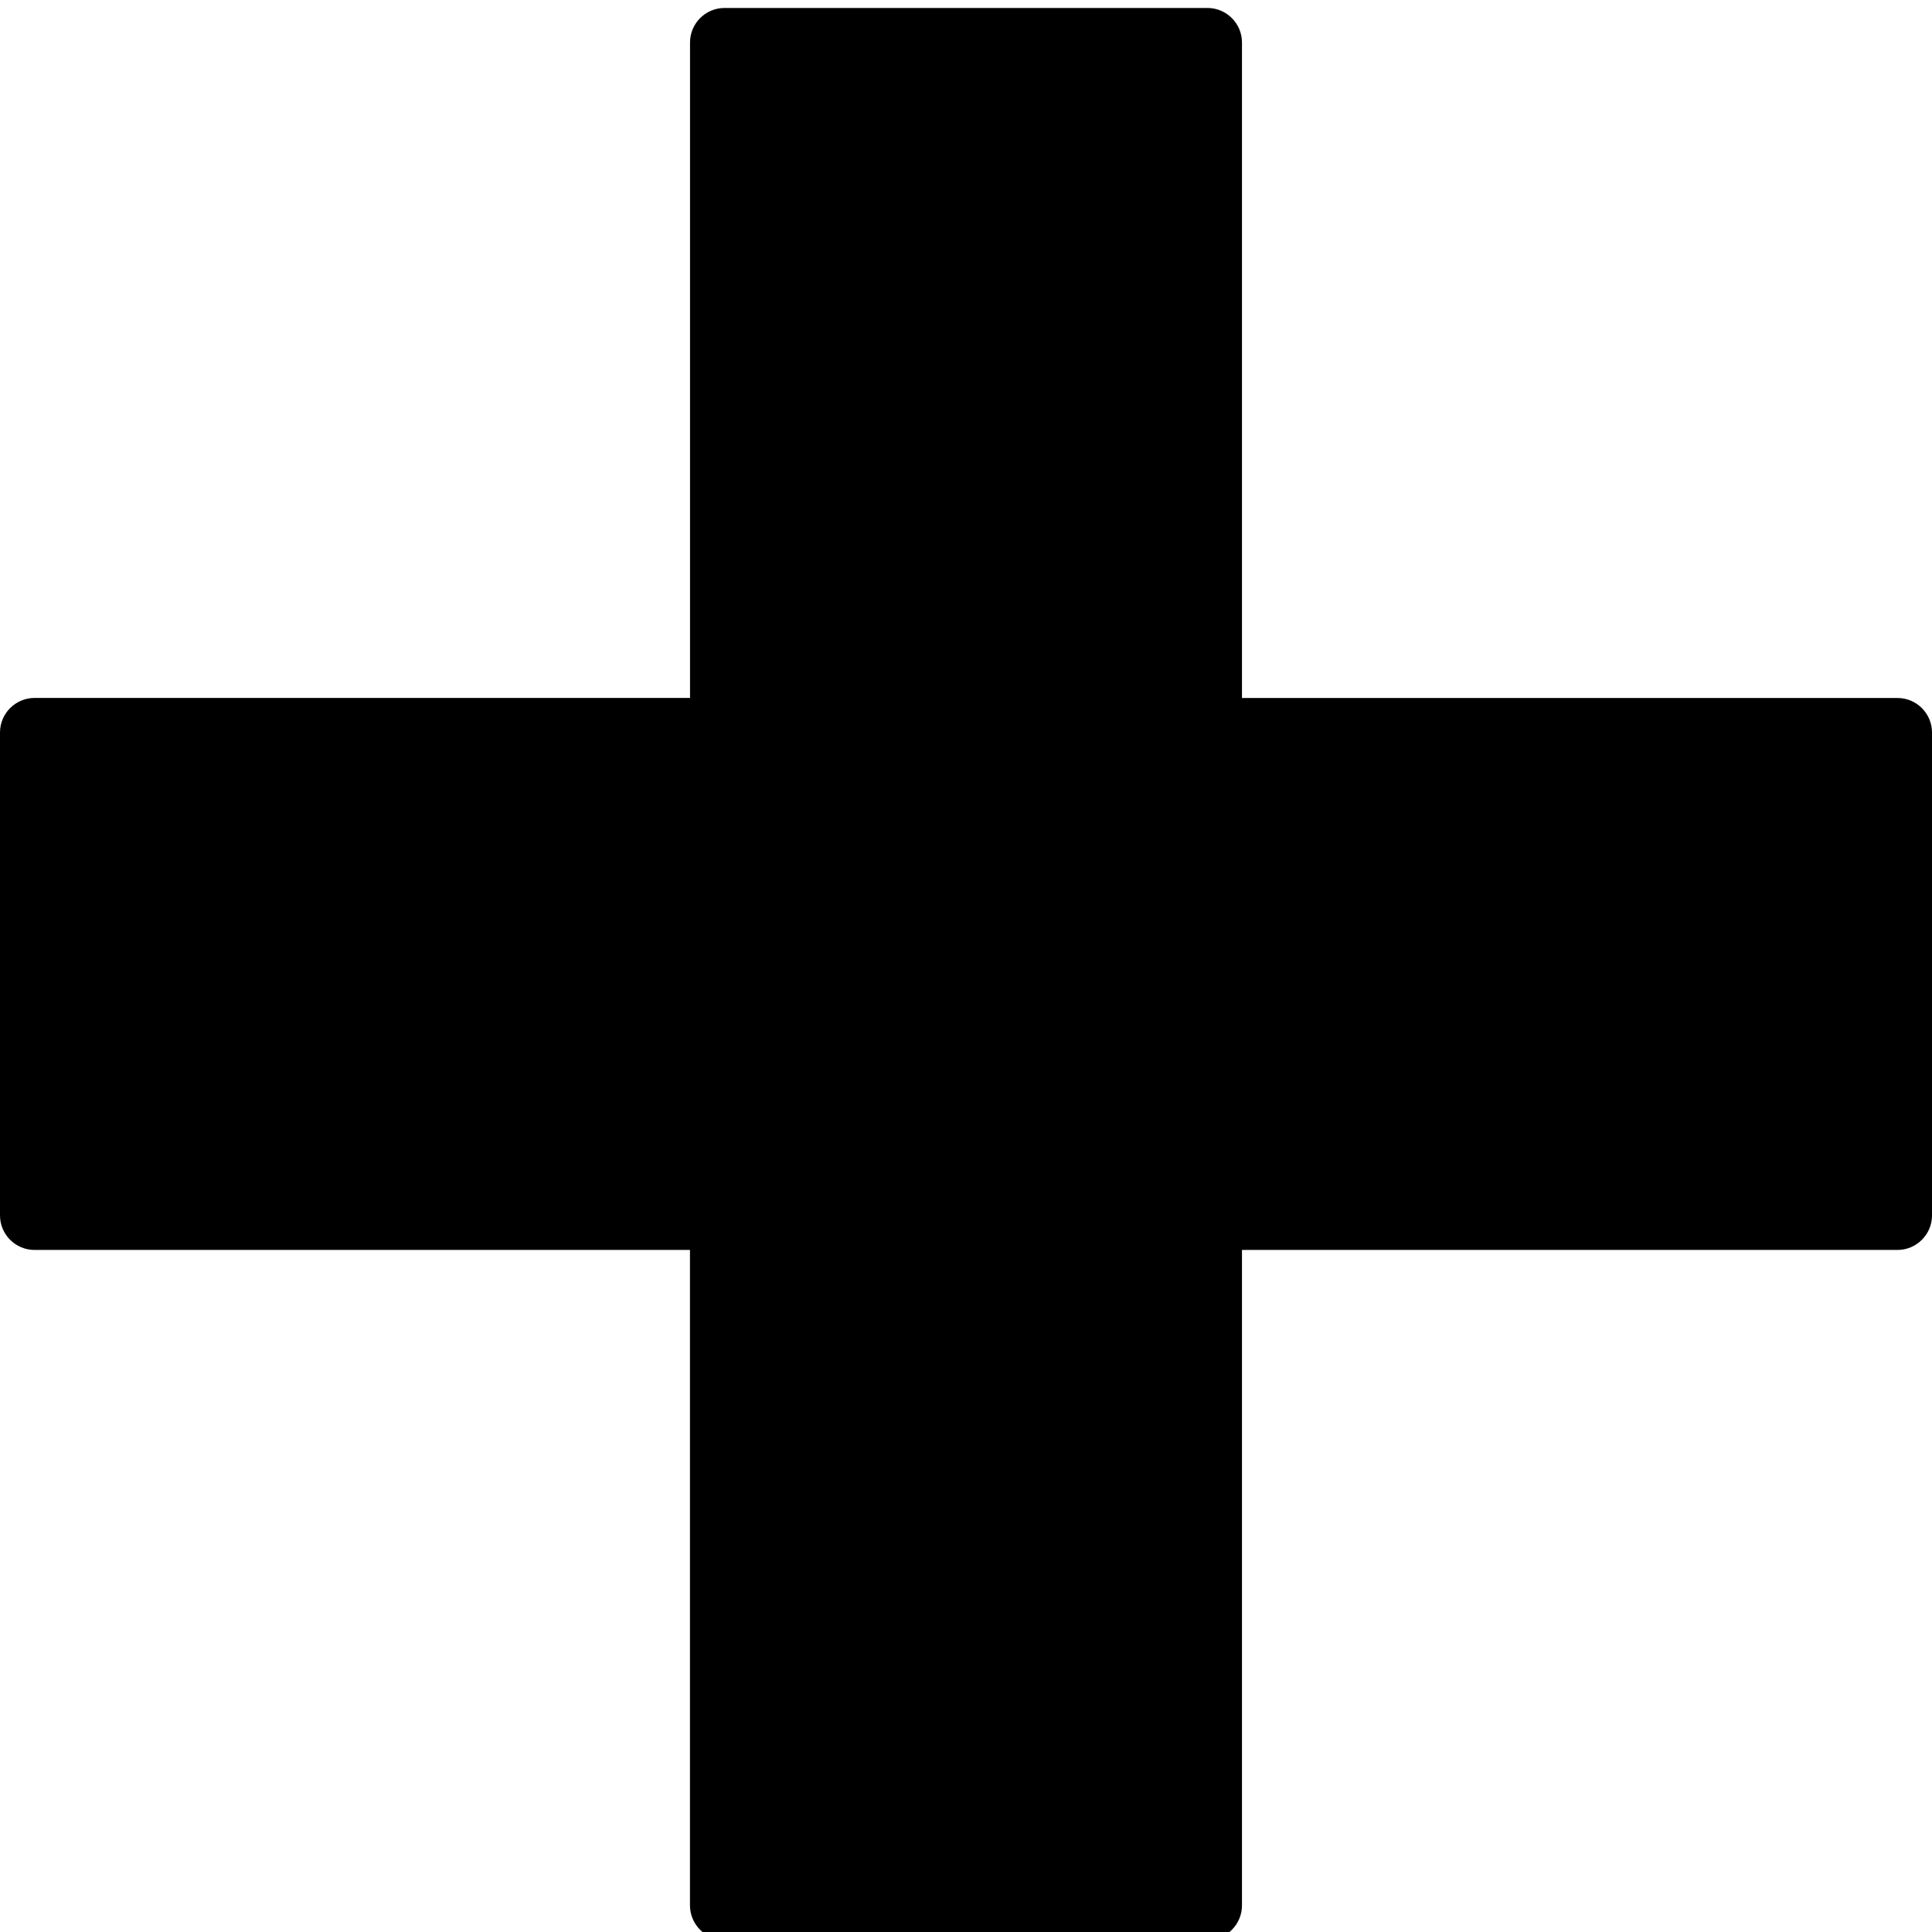 <?xml version="1.0" encoding="utf-8"?>
<!-- Generated by IcoMoon.io -->
<!DOCTYPE svg PUBLIC "-//W3C//DTD SVG 1.1//EN" "http://www.w3.org/Graphics/SVG/1.1/DTD/svg11.dtd">
<svg version="1.1" xmlns="http://www.w3.org/2000/svg" xmlns:xlink="http://www.w3.org/1999/xlink" width="32" height="32" viewBox="0 0 32 32">
<path d="M31.429 11.561c0.314 0 0.571 0.256 0.571 0.571v8c0 0.314-0.257 0.571-0.572 0.571h-10.857v10.857c0 0.315-0.257 0.572-0.571 0.572h-8c-0.315 0-0.571-0.257-0.572-0.573v-10.856h-10.857c-0.314 0-0.571-0.257-0.571-0.571v-8c0-0.315 0.257-0.571 0.571-0.572h10.858v-10.857c0-0.314 0.256-0.571 0.571-0.571h8c0.314 0 0.571 0.257 0.571 0.571v10.858h10.858z"></path>
</svg>
